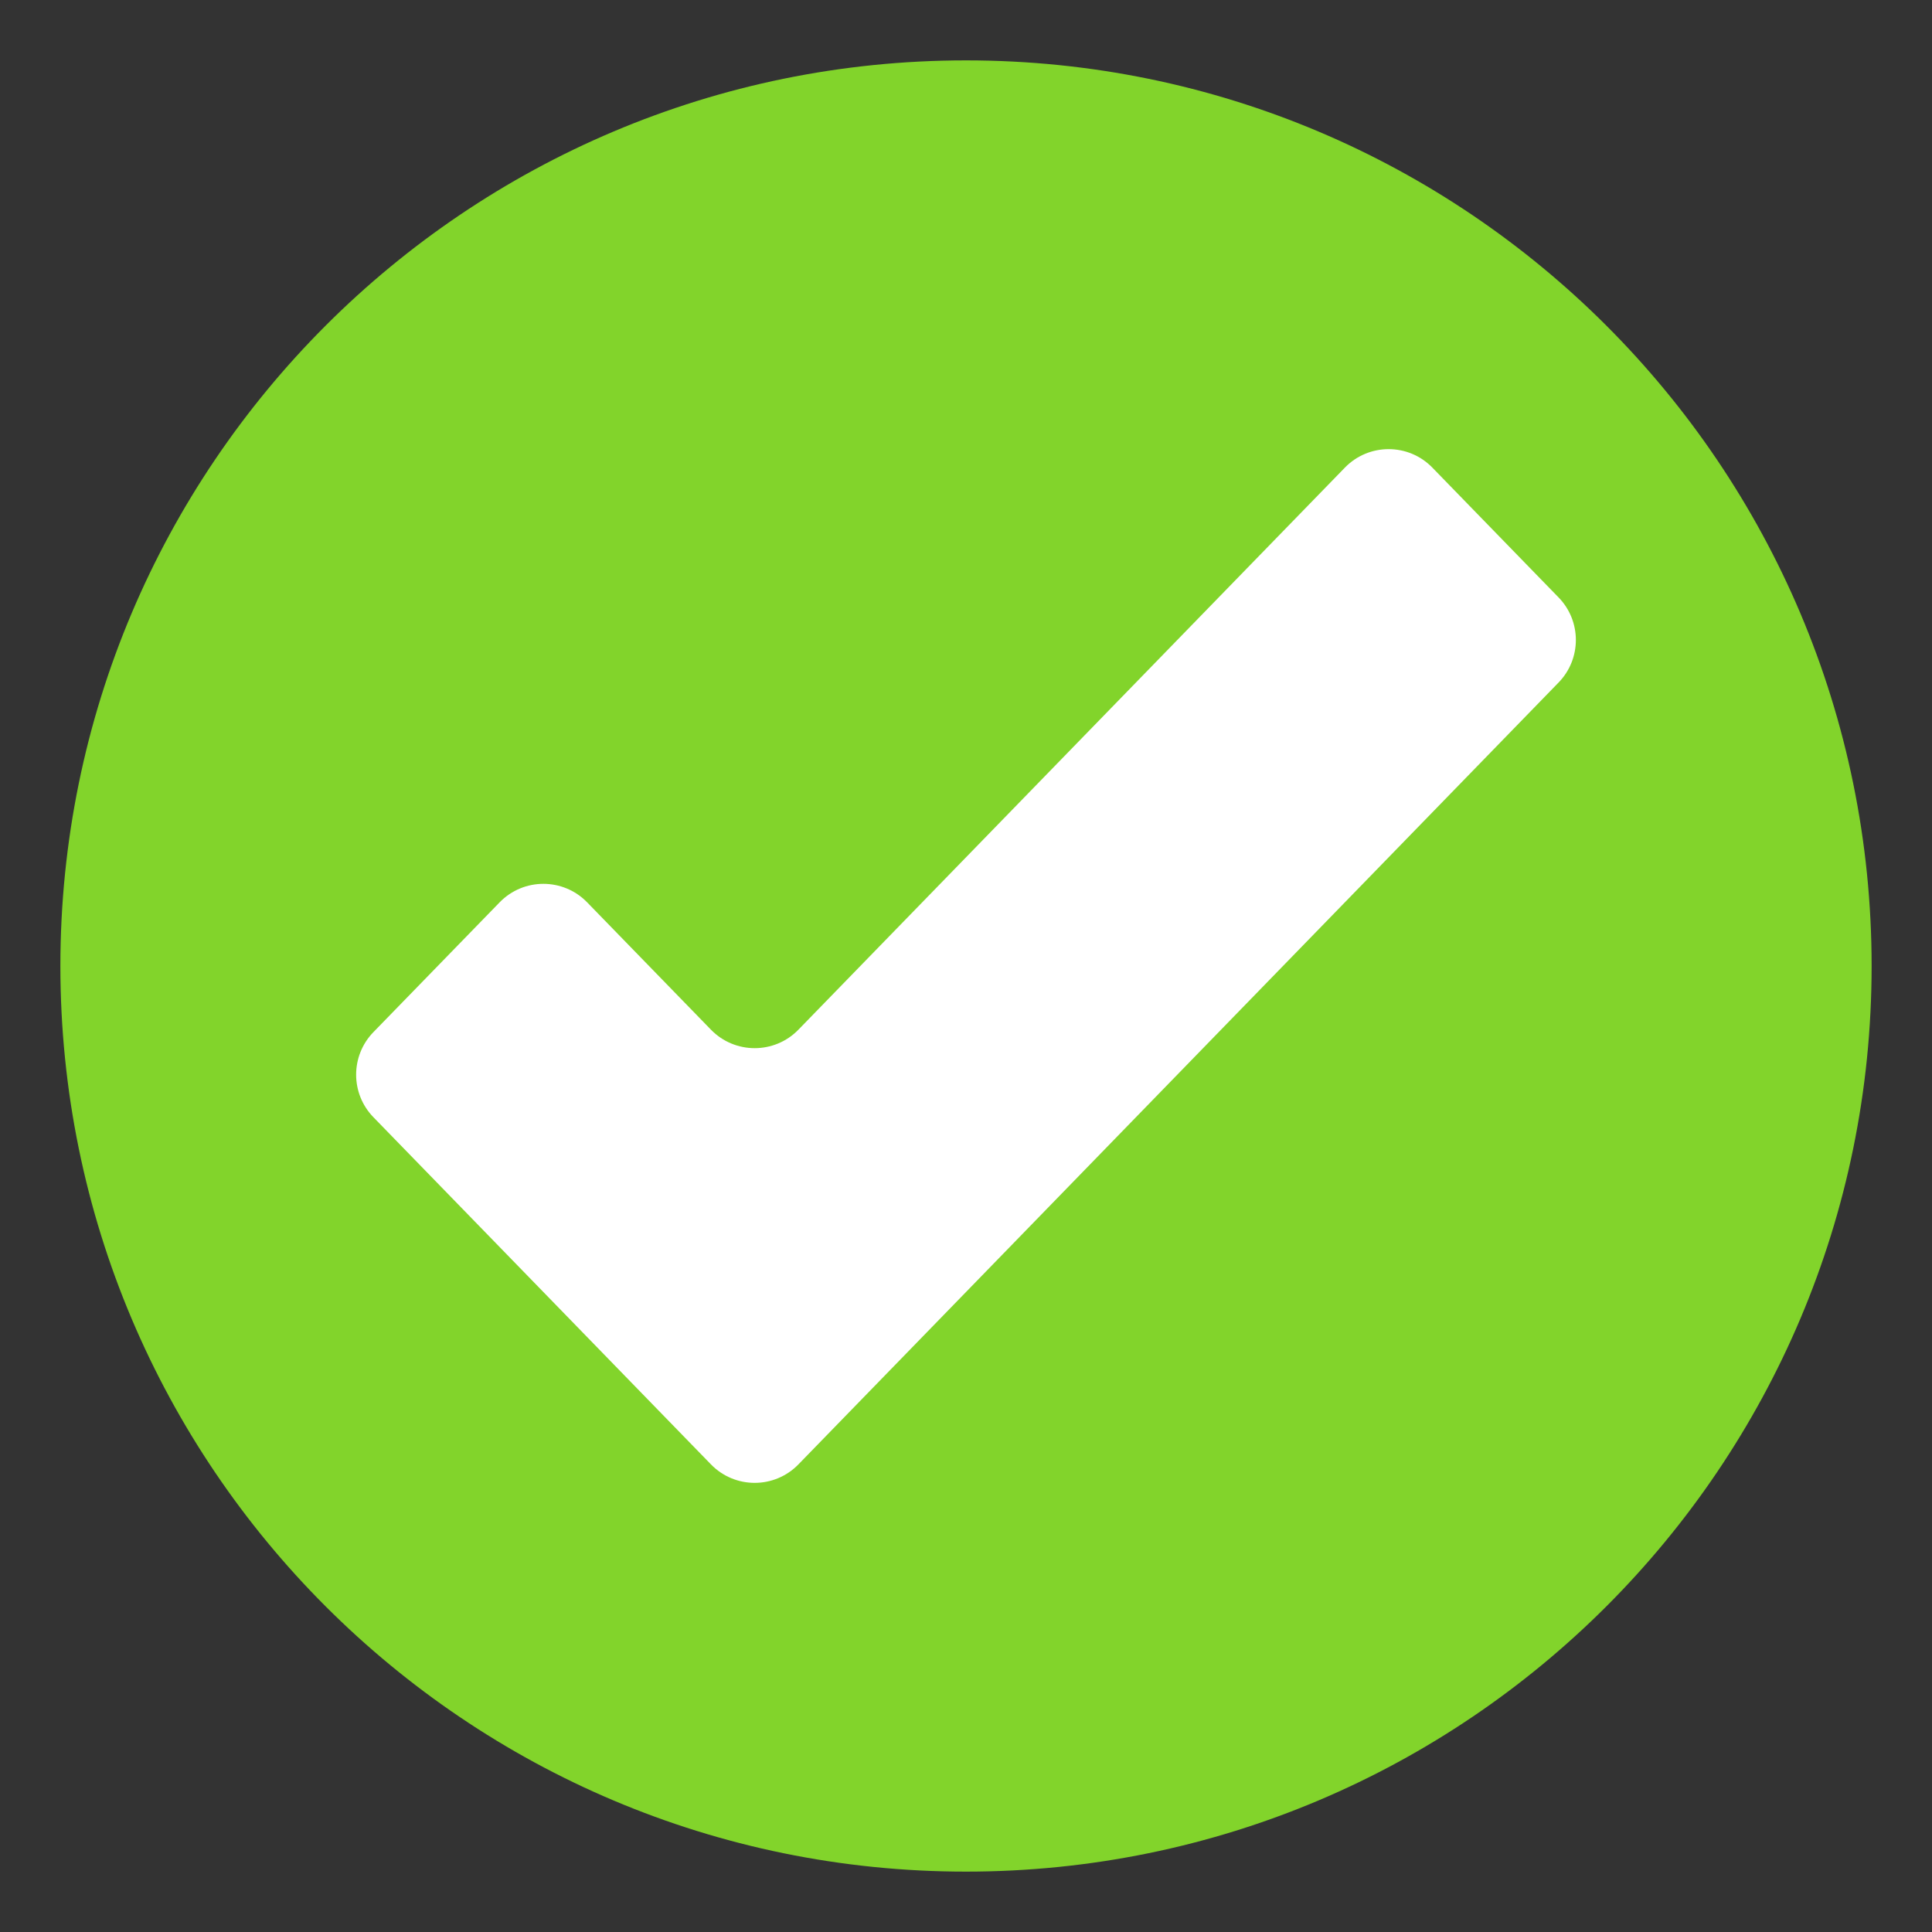 <svg width="95" height="95" viewBox="0 0 95 95" fill="none" xmlns="http://www.w3.org/2000/svg">
<rect x="0" y="0" width="95" height="95" fill="#333333" stroke="none"/>
<path d="M47.5 92.031C72.094 92.031 92.031 72.094 92.031 47.5C92.031 22.906 72.094 2.969 47.5 2.969C22.906 2.969 2.969 22.906 2.969 47.5C2.969 72.094 22.906 92.031 47.5 92.031Z" fill="#82D42B"/>
<path d="M70.432 22.994C69.254 21.782 67.308 21.782 66.13 22.994L39.26 50.631C38.082 51.843 36.136 51.843 34.958 50.631L28.87 44.369C27.692 43.157 25.746 43.157 24.568 44.369L18.361 50.752C17.229 51.917 17.229 53.771 18.361 54.935L34.958 72.006C36.136 73.218 38.082 73.218 39.26 72.006L76.639 33.56C77.771 32.396 77.771 30.542 76.639 29.378L70.432 22.994Z" fill="white"/>
</svg>  